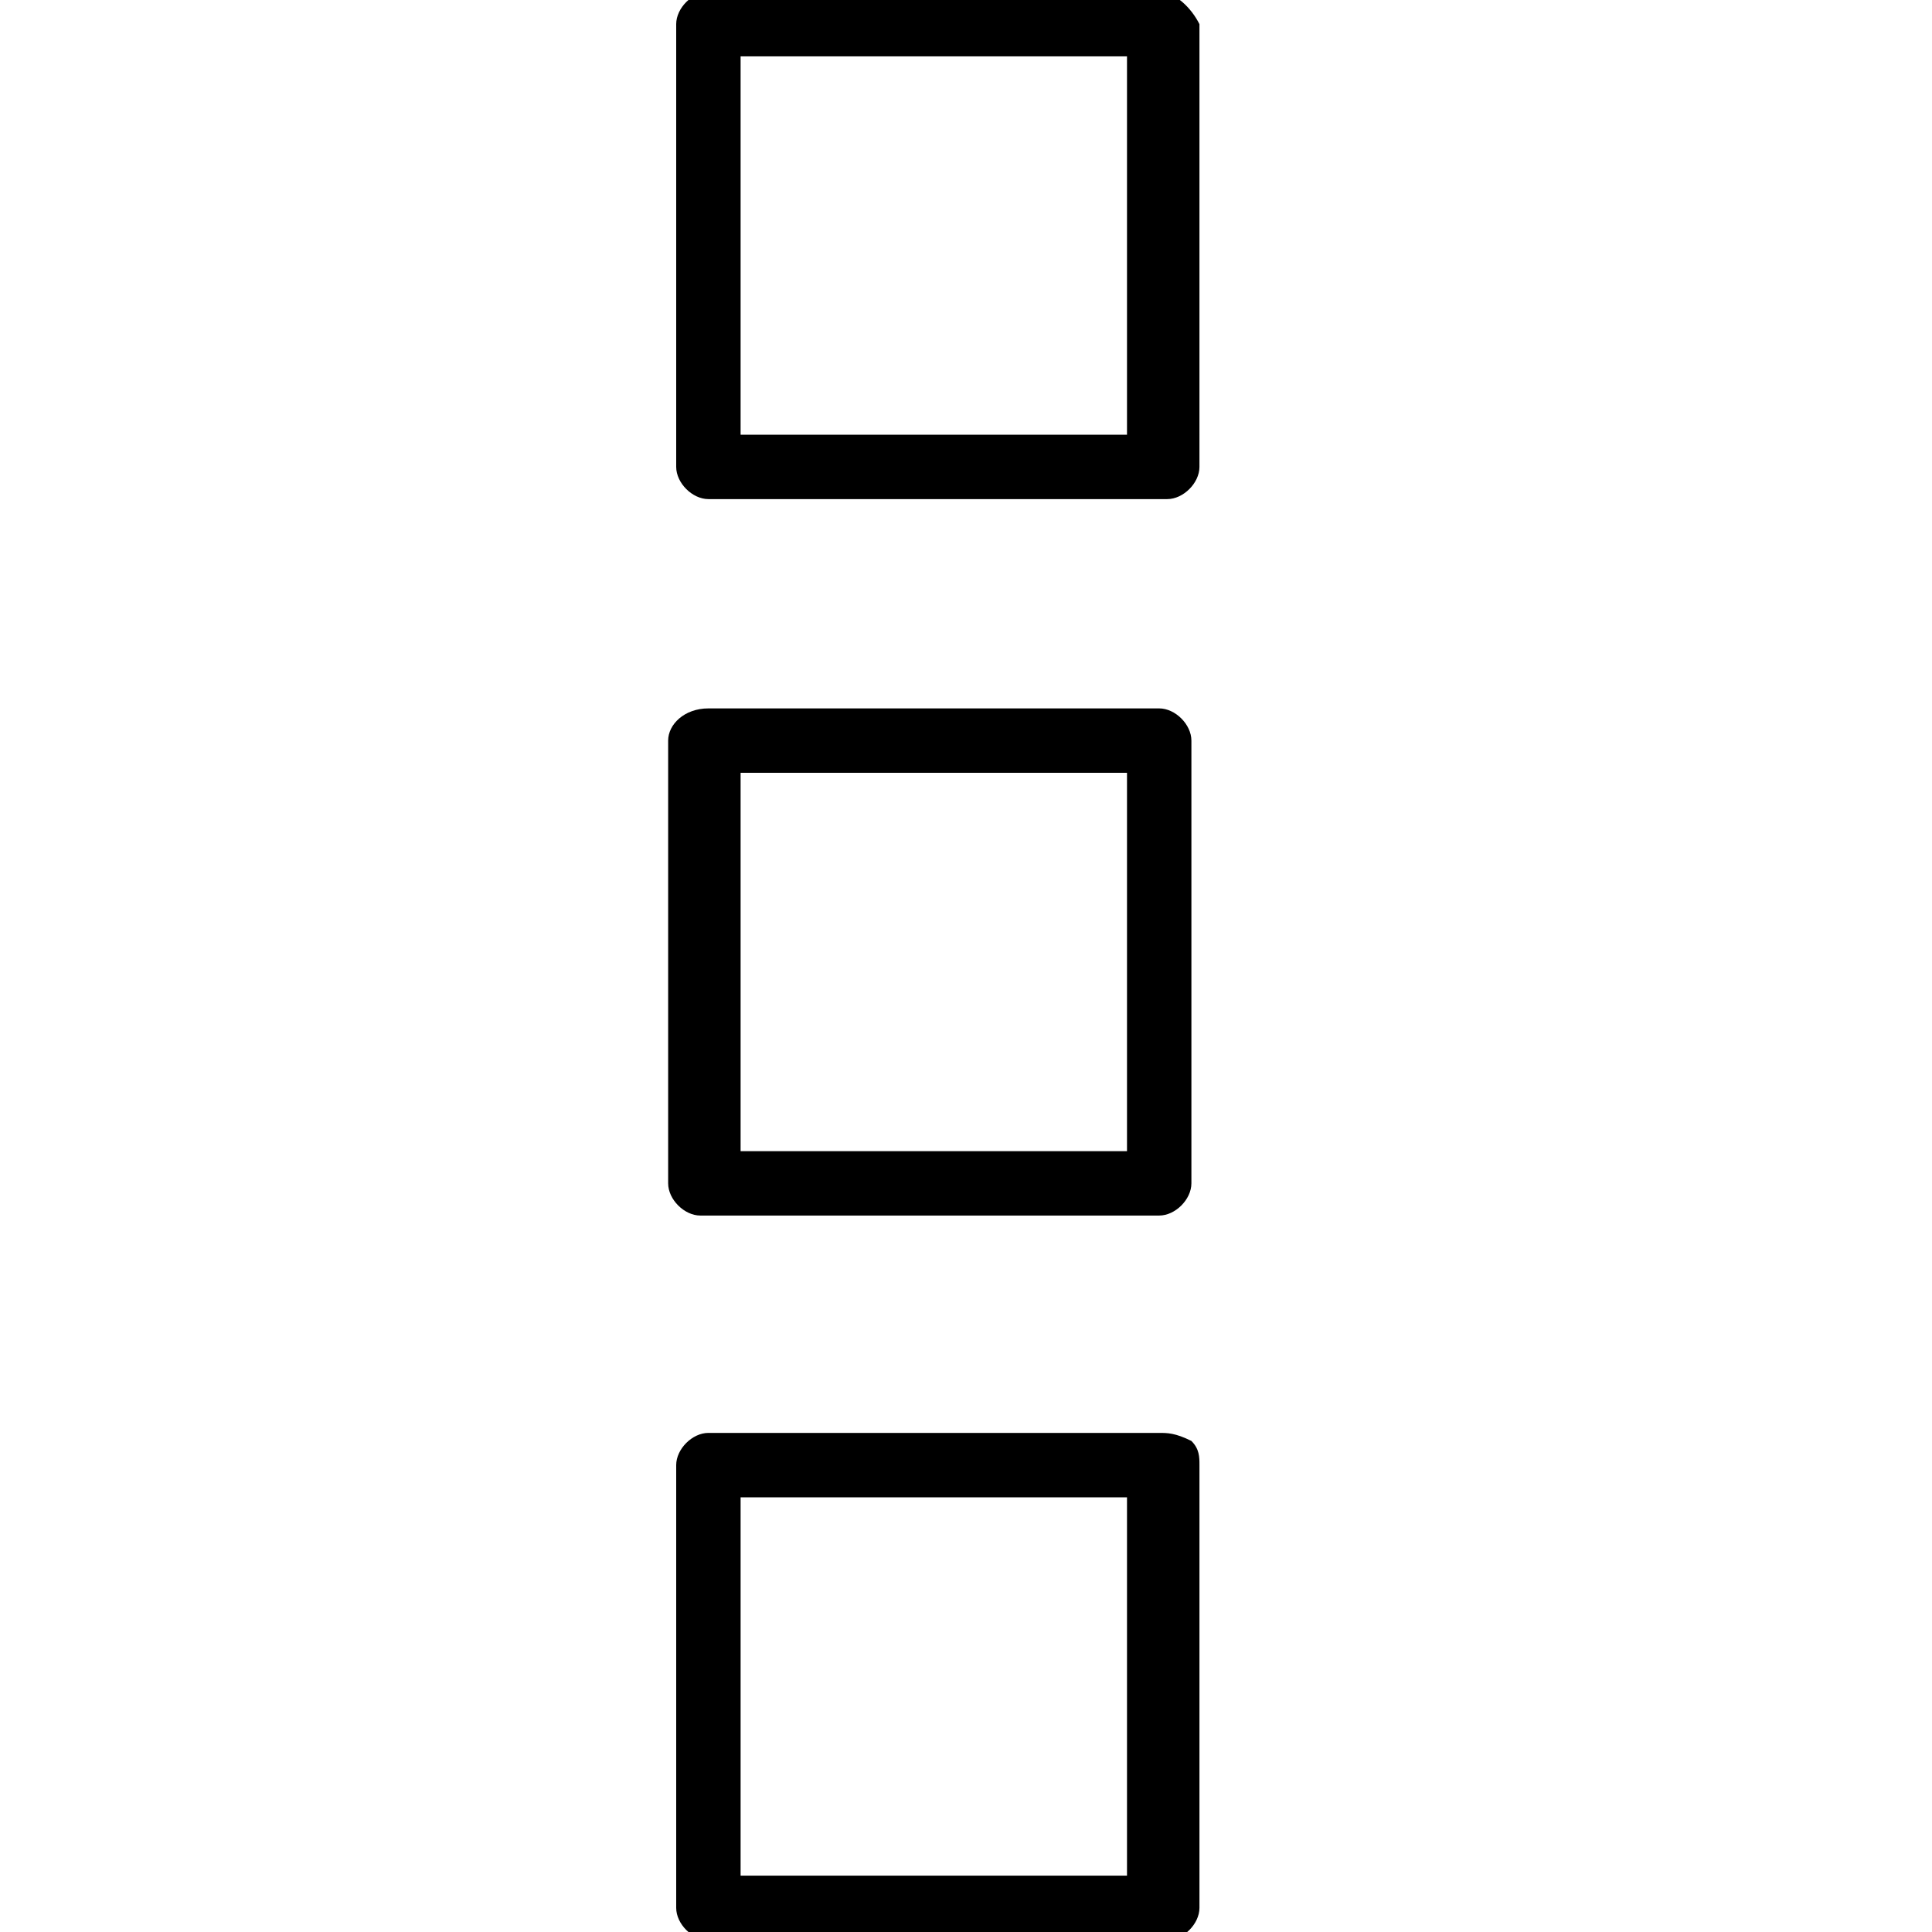 <?xml version="1.0" encoding="utf-8"?>
<!-- Generator: Adobe Illustrator 21.1.0, SVG Export Plug-In . SVG Version: 6.00 Build 0)  -->
<svg version="1.1" id="Layer_1" xmlns="http://www.w3.org/2000/svg" xmlns:xlink="http://www.w3.org/1999/xlink" x="0px" y="0px"
	 viewBox="0 0 24 24" style="enable-background:new 0 0 24 24;" xml:space="preserve">
<path d="M14.4,8.8H8.8C8.5,8.8,8.3,9,8.3,9.2v5.5c0,0.2,0.2,0.4,0.4,0.4h5.7c0.2,0,0.4-0.2,0.4-0.4V9.2C14.8,9,14.6,8.8,14.4,8.8z
	 M9.2,14.4V9.6H14v4.7H9.2z M14.4-0.1H8.8c-0.2,0-0.4,0.2-0.4,0.4v5.5c0,0.2,0.2,0.4,0.4,0.4h5.7c0.2,0,0.4-0.2,0.4-0.4V0.3
	C14.8,0.1,14.6-0.1,14.4-0.1z M9.2,5.4V0.7H14v4.7H9.2z M14.4,17.8C14.4,17.8,14.4,17.8,14.4,17.8H8.8c-0.2,0-0.4,0.2-0.4,0.4v5.5
	c0,0.2,0.2,0.4,0.4,0.4h5.7c0.2,0,0.4-0.2,0.4-0.4v-5.5c0-0.1,0-0.2-0.1-0.3C14.6,17.8,14.5,17.8,14.4,17.8z M9.2,23.3v-4.7H14v4.7
	H9.2z"/>
</svg>
